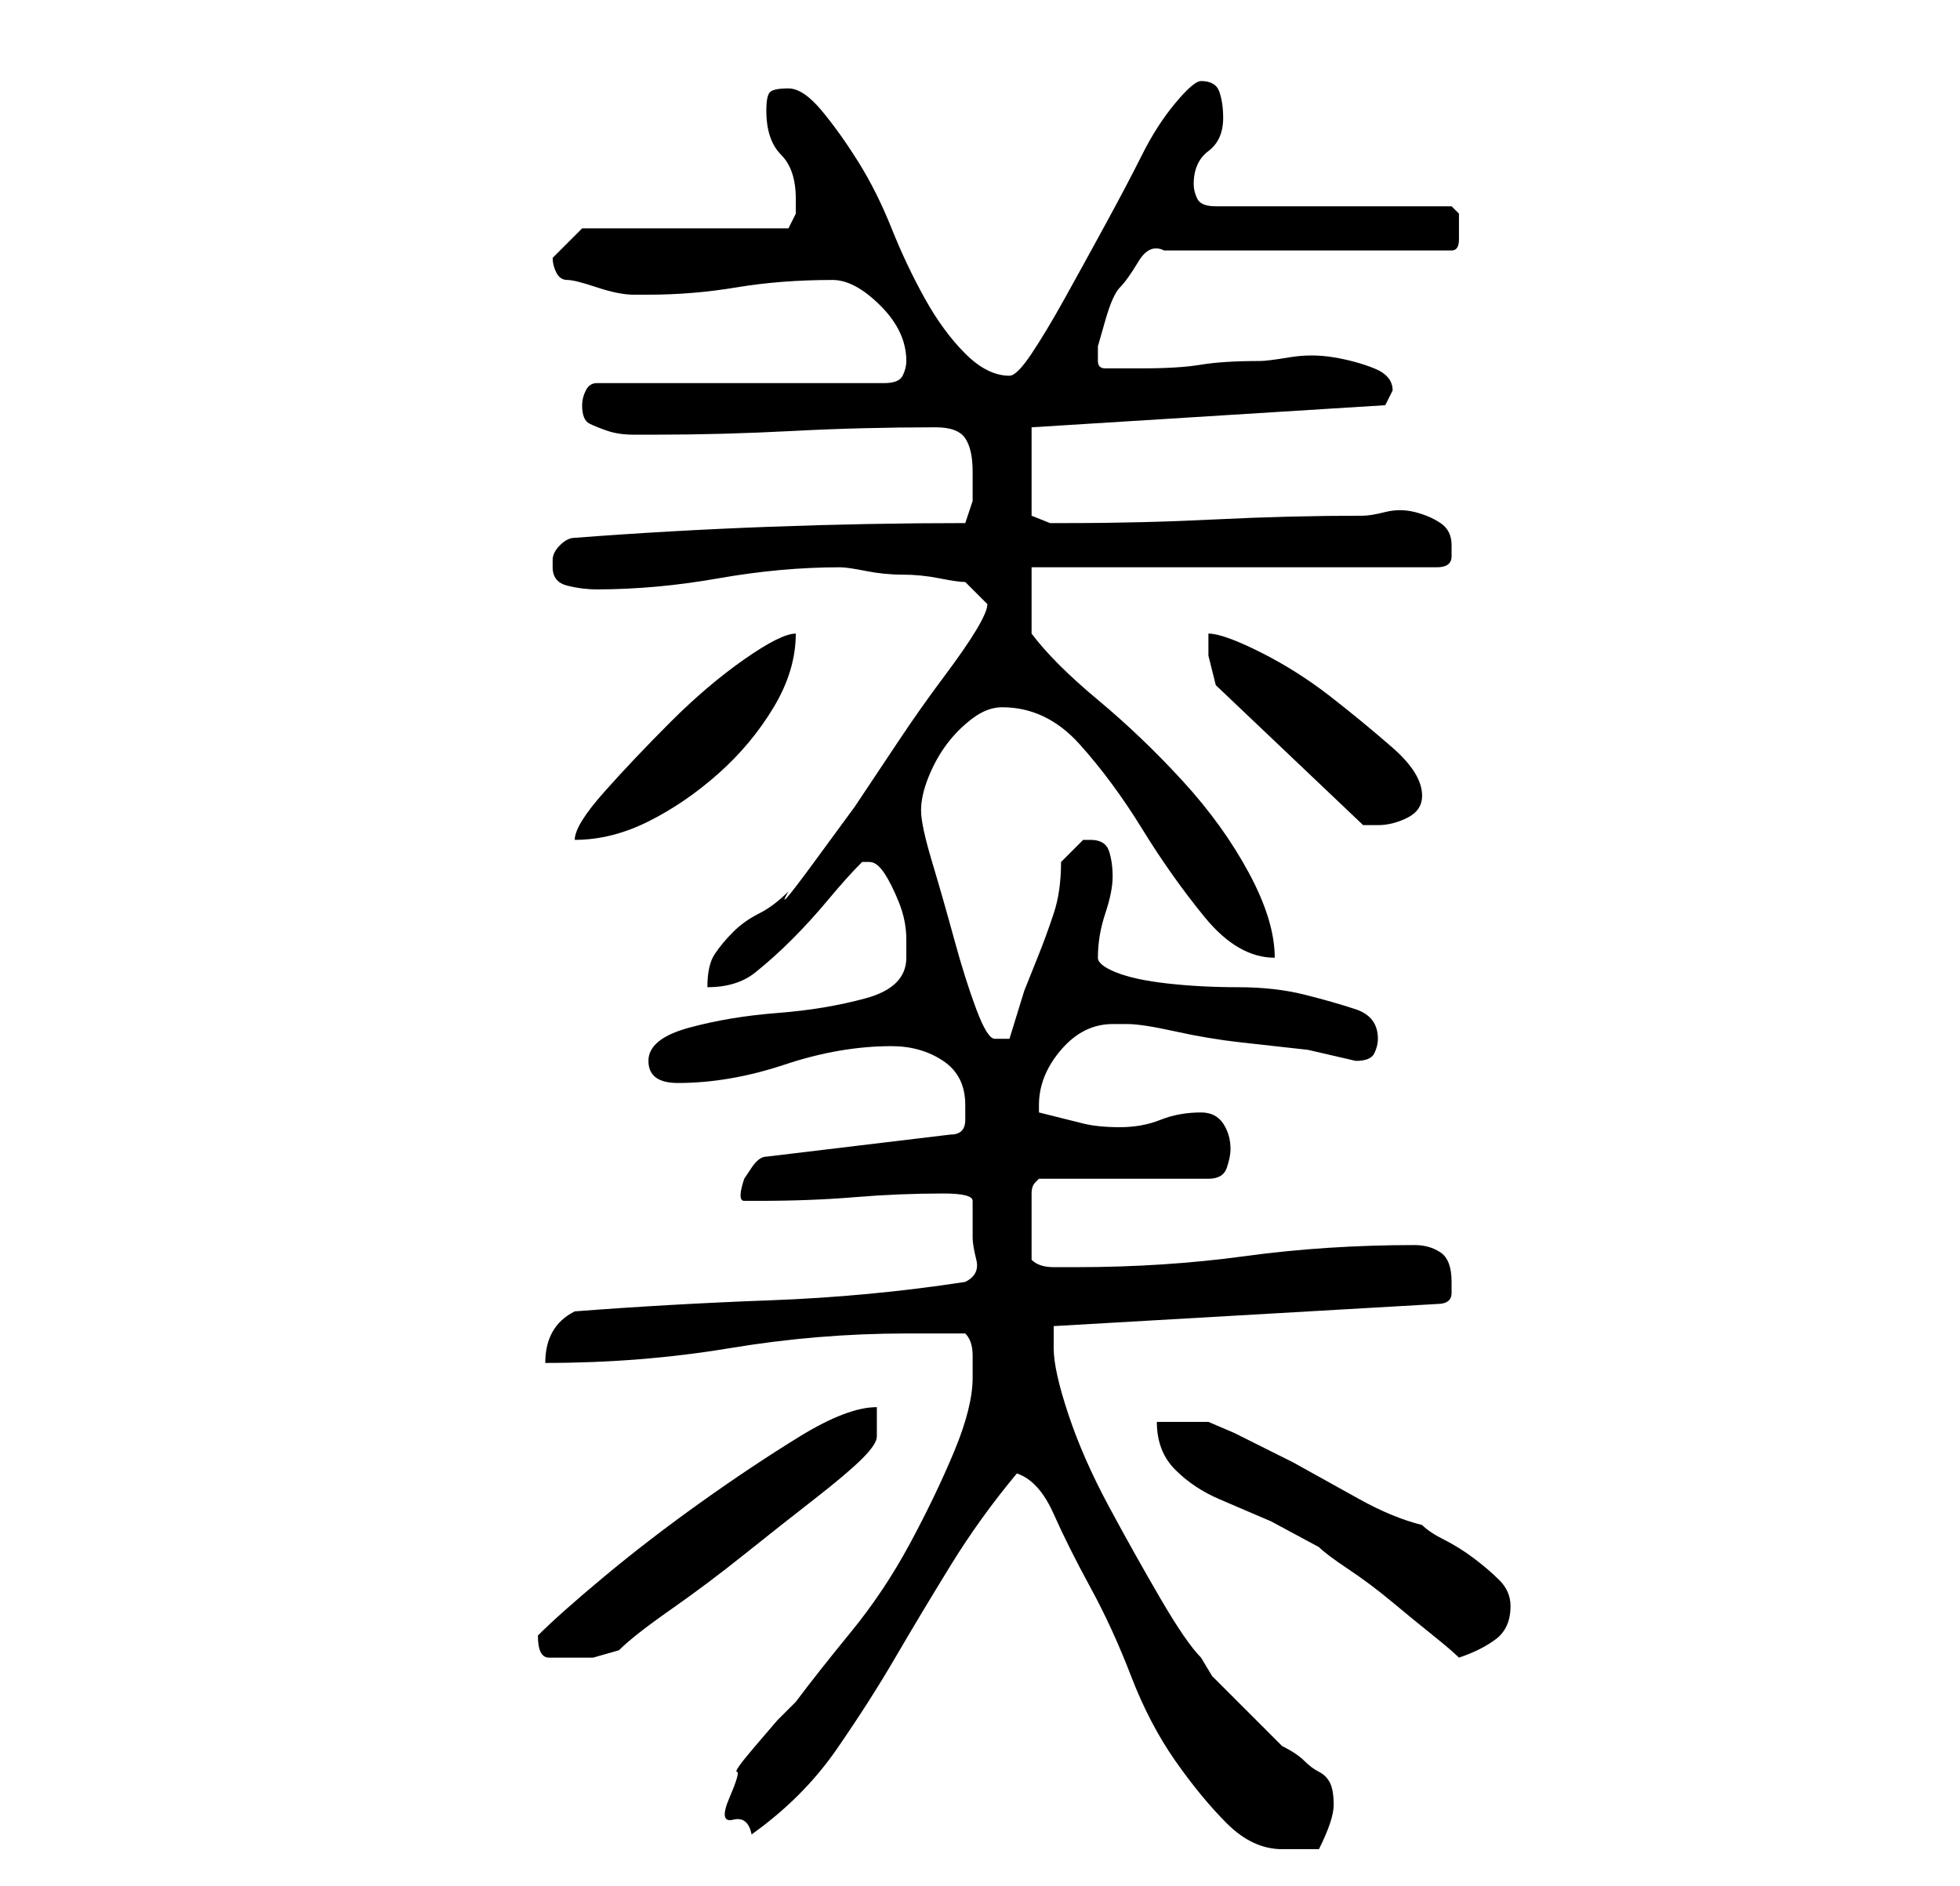 <?xml version="1.0" standalone="no"?>
<!DOCTYPE svg PUBLIC "-//W3C//DTD SVG 1.1//EN" "http://www.w3.org/Graphics/SVG/1.1/DTD/svg11.dtd" >
<svg xmlns="http://www.w3.org/2000/svg" xmlns:xlink="http://www.w3.org/1999/xlink" version="1.1" viewBox="-10 0 266 256">
   <path fill="currentColor"
d="M128 200q3 1 5 5.5t5 10t5.5 12t6 11.5t7 8.5t7.5 3.5h2.5h2.5q1 -2 1.5 -3.5t0.5 -2.5q0 -2 -0.5 -3t-1.5 -1.5t-2 -1.5t-3 -2l-2.5 -2.5l-3.5 -3.5l-3.5 -3.5t-1.5 -2.5q-2 -2 -5.5 -8t-7 -12.5t-5.5 -12.5t-2 -9v-3l52 -3q2 0 2 -1.5v-1.5q0 -3 -1.5 -4t-3.5 -1
q-12 0 -23 1.5t-23 1.5h-3q-2 0 -3 -1v-5v-4q0 -1 0.5 -1.5l0.5 -0.5h23q2 0 2.5 -1.5t0.5 -2.5q0 -2 -1 -3.5t-3 -1.5q-3 0 -5.5 1t-5.5 1t-5 -0.5l-6 -1.5v-1q0 -4 3 -7.5t7 -3.5h2q2 0 6.5 1t9 1.5l9 1t6.5 1.5q2 0 2.5 -1t0.5 -2q0 -3 -3 -4t-7 -2t-9 -1t-9.5 -0.5
t-7 -1.5t-2.5 -2q0 -3 1 -6t1 -5t-0.5 -3.5t-2.5 -1.5v0h-1l-1 1l-2 2q0 4 -1 7t-2 5.5l-2 5t-2 6.5h-1.5h-0.5q-1 0 -2.5 -4t-3 -9.5t-3 -10.5t-1.5 -7t1 -4.5t2.5 -4.5t3.5 -3.5t4 -1.5q6 0 10.5 5t8.5 11.5t8.5 12t9.5 5.5q0 -5 -3.5 -11.5t-9 -12.5t-11.5 -11t-9 -9v-9
h55q2 0 2 -1.5v-1.5q0 -2 -1.5 -3t-3.5 -1.5t-4 0t-3 0.5q-10 0 -20 0.5t-20 0.5h-2.5t-2.5 -1v-12l48 -3l1 -2q0 -2 -2.5 -3t-5.5 -1.5t-6 0t-4 0.5q-5 0 -8 0.5t-8 0.5h-5q-1 0 -1 -1v-2t1 -3.5t2 -4.5t2.5 -3.5t3.5 -1.5h39q1 0 1 -1.5v-1.5v-2t-1 -1h-32q-2 0 -2.5 -1
t-0.5 -2q0 -3 2 -4.5t2 -4.5q0 -2 -0.5 -3.5t-2.5 -1.5q-1 0 -3.5 3t-4.5 7t-5 9.5t-5.5 10t-4.5 7.5t-3 3q-3 0 -6 -3t-5.5 -7.5t-4.5 -9.5t-4.5 -9t-5 -7t-4.5 -3t-2.5 0.5t-0.5 2.5t0.5 3.5t1.5 2.5t1.5 2.5t0.5 3.5v2t-1 2h-28l-1.5 1.5l-2.5 2.5q0 1 0.5 2t1.5 1t4 1
t5 1h2q6 0 12 -1t13 -1q3 0 6.5 3.5t3.5 7.5q0 1 -0.5 2t-2.5 1h-39q-1 0 -1.5 1t-0.5 2q0 2 1 2.5t2.5 1t3.5 0.5h3q9 0 18.5 -0.5t19.5 -0.5q3 0 4 1.5t1 4.5v4t-1 3q-13 0 -26.5 0.5t-26.5 1.5q-1 0 -2 1t-1 2v0.5v0.5q0 2 2 2.5t4 0.5q8 0 16.5 -1.5t16.5 -1.5
q1 0 3.5 0.5t5 0.5t5 0.5t3.5 0.5l1.5 1.5l1.5 1.5q0 1 -1.5 3.5t-4.5 6.5t-6 8.5l-6 9t-5.5 7.5t-3.5 4q-2 2 -4 3t-3.5 2.5t-2.5 3t-1 4.5q4 0 6.5 -2t5 -4.5t5 -5.5t4.5 -5h1q1 0 2 1.5t2 4t1 5v2.5q0 4 -5.5 5.5t-12 2t-12 2t-5.5 4.5t4 3q7 0 14.5 -2.5t14.5 -2.5
q4 0 7 2t3 6v2q0 2 -2 2l-25 3q-1 0 -2 1.5l-1 1.5q-1 3 0 3h2q7 0 13 -0.5t12 -0.5q4 0 4 1v5q0 1 0.5 3t-1.5 3q-13 2 -26.5 2.5t-26.5 1.5q-4 2 -4 7q13 0 25 -2t24 -2h4h4q1 1 1 3v3q0 4 -2.5 10t-6 12.5t-8 12t-7.5 9.5l-2.5 2.5t-3 3.5t-2.5 3.5t-1 3.5t0.5 3t2.5 2
q7 -5 11.5 -11.5t8 -12.5t7.5 -12.5t9 -12.5zM63 222q0 3 1.5 3h3.5h2.5t3.5 -1q2 -2 7 -5.5t10 -7.5t9.5 -7.5t6.5 -5.5t2 -3v-4q-4 0 -10.5 4t-13.5 9t-13 10t-9 8zM147 193q0 4 2.5 6.5t6 4l7 3t6.5 3.5q1 1 4 3t6 4.5t5.5 4.5t3.5 3q3 -1 5 -2.5t2 -4.5q0 -2 -1.5 -3.5
t-3.5 -3t-4 -2.5t-3 -2q-4 -1 -8.5 -3.5l-9 -5t-8 -4l-3.5 -1.5h-7zM98 86q-2 0 -7 3.5t-10 8.5t-9 9.5t-4 6.5q5 0 10 -2.5t9.5 -6.5t7.5 -9t3 -10zM154 86v3t1 4l20 19h1h1q2 0 4 -1t2 -3q0 -3 -4 -6.5t-8.5 -7t-9.5 -6t-7 -2.5z" />
</svg>
